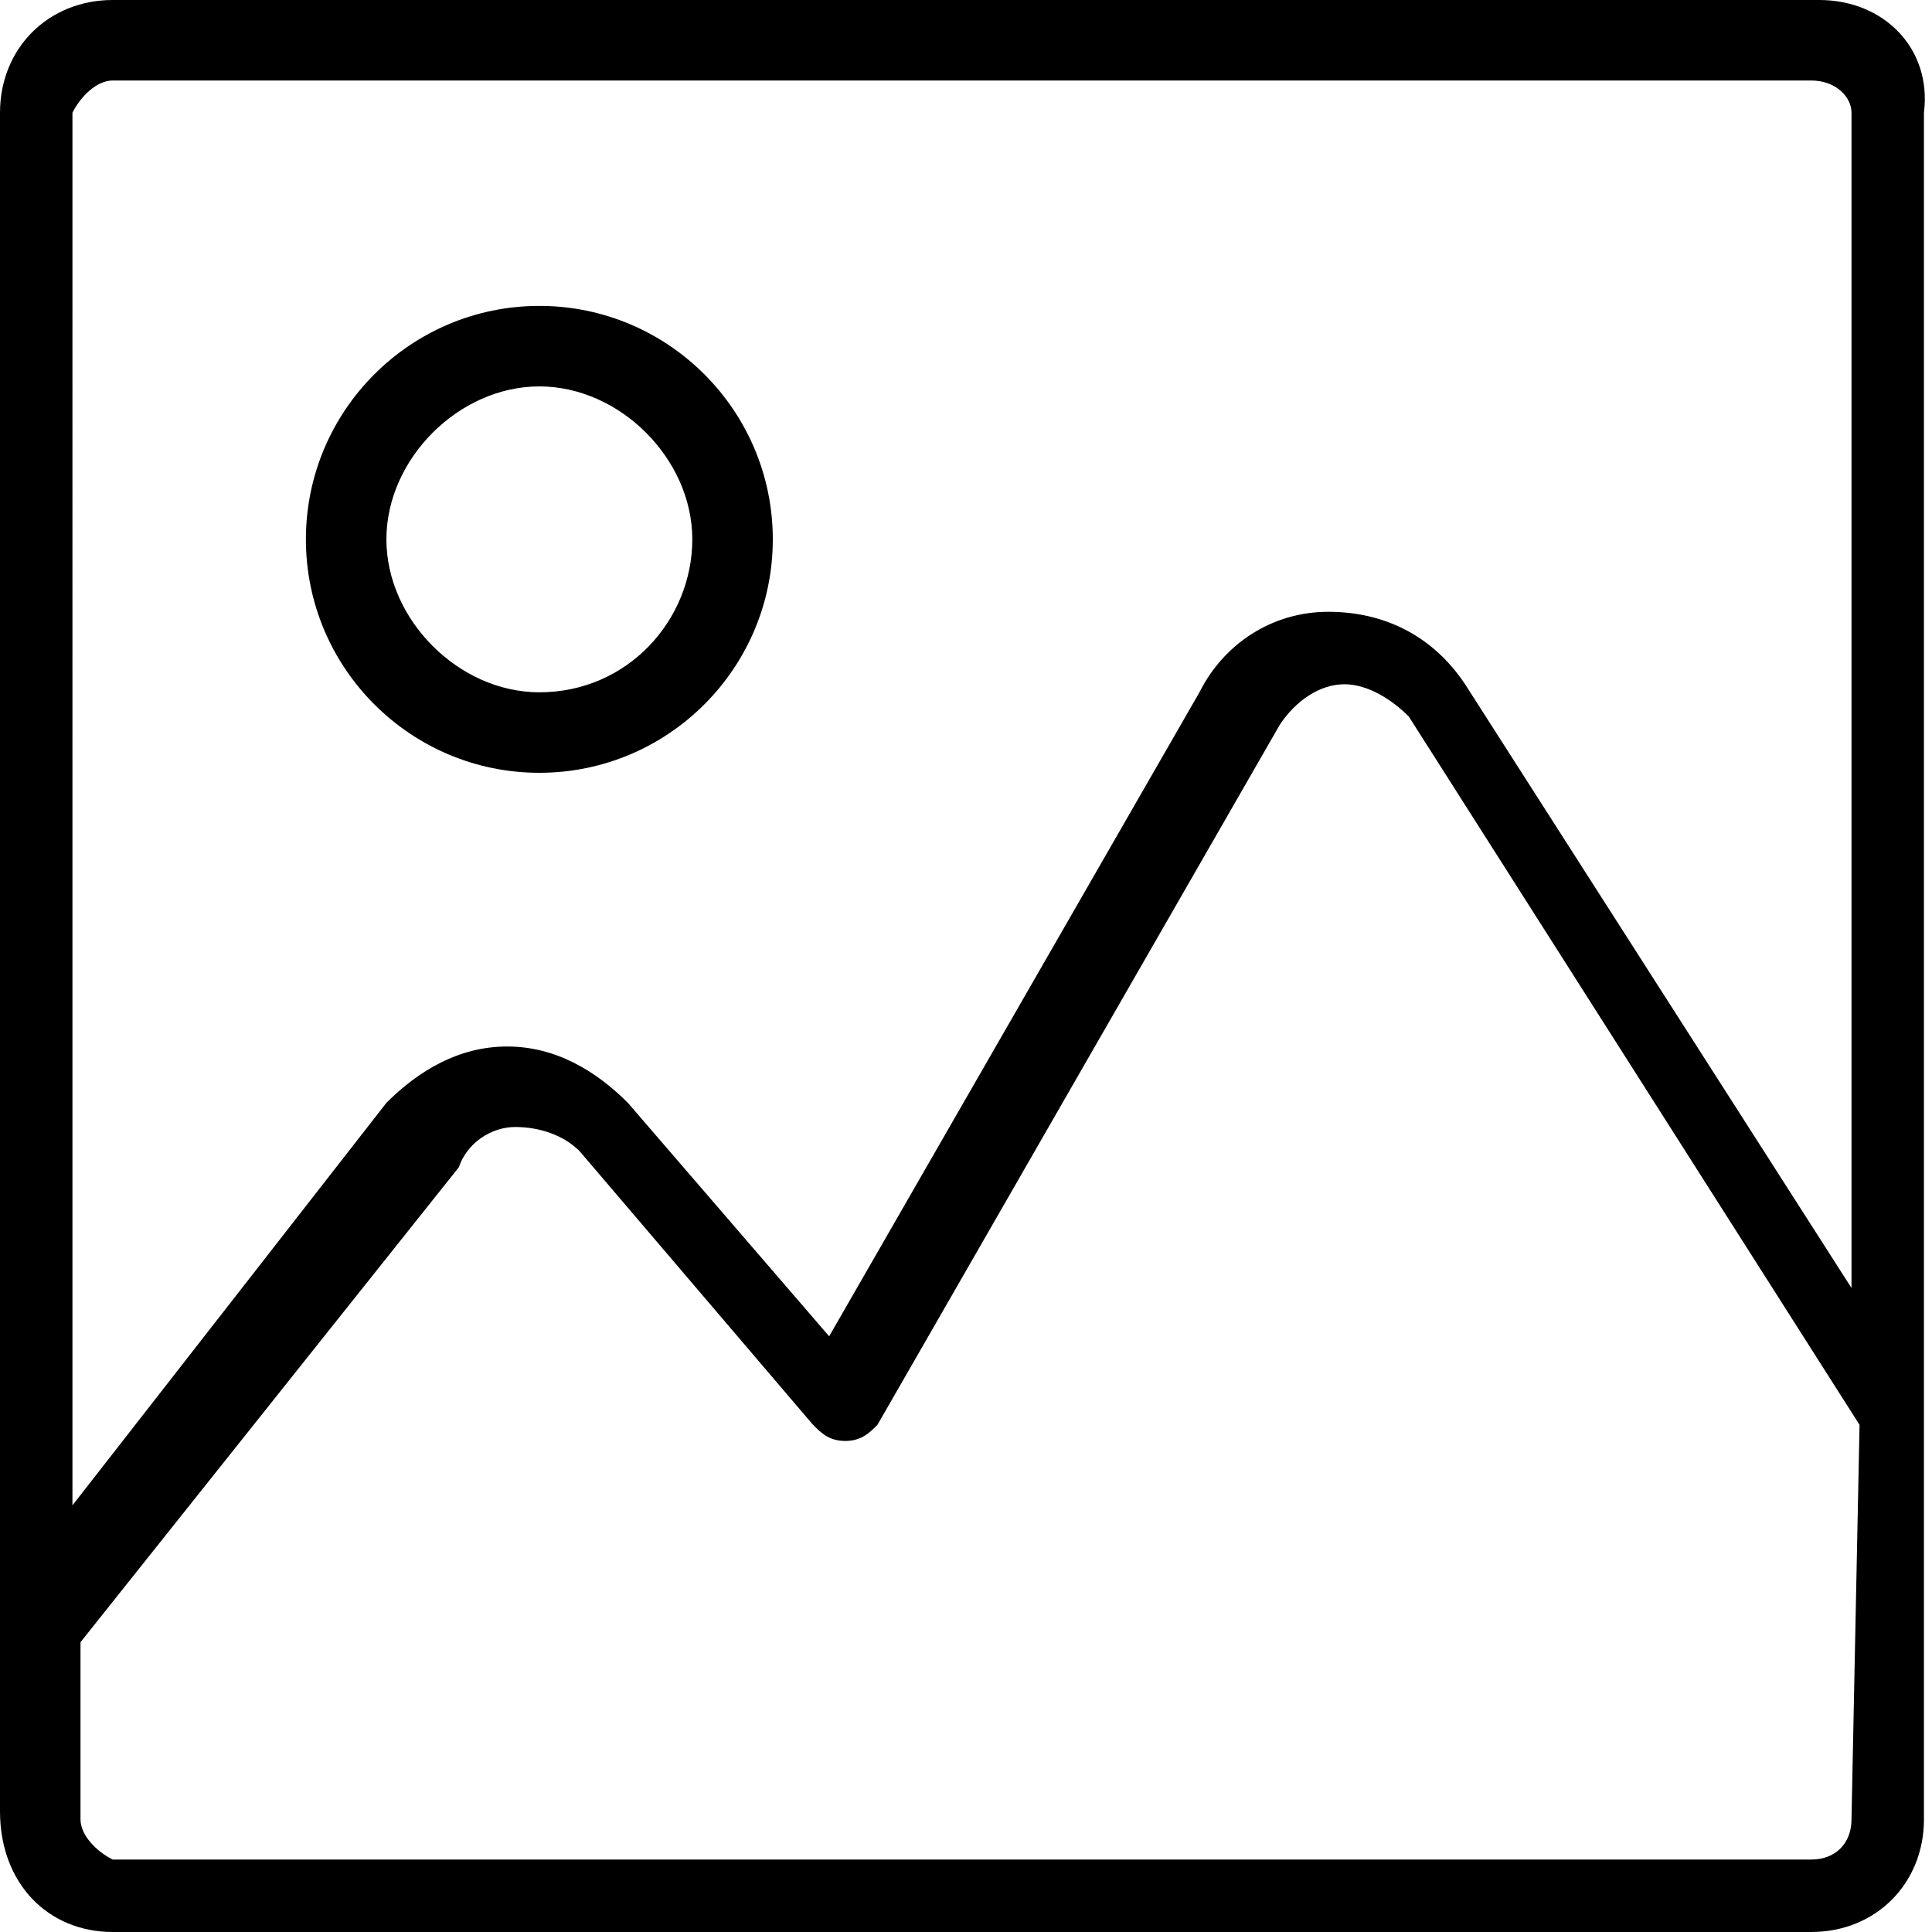 <?xml version="1.0" encoding="utf-8"?>
<!-- Generator: Adobe Illustrator 21.1.0, SVG Export Plug-In . SVG Version: 6.00 Build 0)  -->
<svg version="1.1" id="Layer_1" xmlns="http://www.w3.org/2000/svg" xmlns:xlink="http://www.w3.org/1999/xlink" x="0px" y="0px"
	 viewBox="0 0 24 24" style="enable-background:new 0 0 24 24;" xml:space="preserve">
<path d="M22.6,0H1.4C0.6,0,0,0.6,0,1.4v21.1C0,23.4,0.6,24,1.4,24h21.1c0.8,0,1.4-0.6,1.4-1.4V1.4C24,0.6,23.4,0,22.6,0z M23,22.6
	c0,0.3-0.2,0.5-0.5,0.5H1.4C1.2,23,1,22.8,1,22.6v-2.2l4.7-5.9C5.8,14.2,6.1,14,6.4,14s0.6,0.1,0.8,0.3l2.9,3.4
	c0.1,0.1,0.2,0.2,0.4,0.2c0.2,0,0.3-0.1,0.4-0.2l5-8.7c0.2-0.3,0.5-0.5,0.8-0.5s0.6,0.2,0.8,0.4l5.6,8.8L23,22.6L23,22.6z M23,16
	l-4.8-7.5c-0.4-0.6-1-0.9-1.7-0.9c-0.7,0-1.3,0.4-1.6,1l-4.6,8l-2.5-2.9c-0.4-0.4-0.9-0.7-1.5-0.7s-1.1,0.3-1.5,0.7l-3.9,5V1.4
	C1,1.2,1.2,1,1.4,1h21.1C22.8,1,23,1.2,23,1.4V16z M6.7,3.8c-1.6,0-2.9,1.3-2.9,2.9s1.3,2.9,2.9,2.9s2.9-1.3,2.9-2.9
	S8.3,3.8,6.7,3.8z M6.7,8.6c-1,0-1.9-0.9-1.9-1.9s0.9-1.9,1.9-1.9s1.9,0.9,1.9,1.9S7.8,8.6,6.7,8.6z"/>
</svg>
